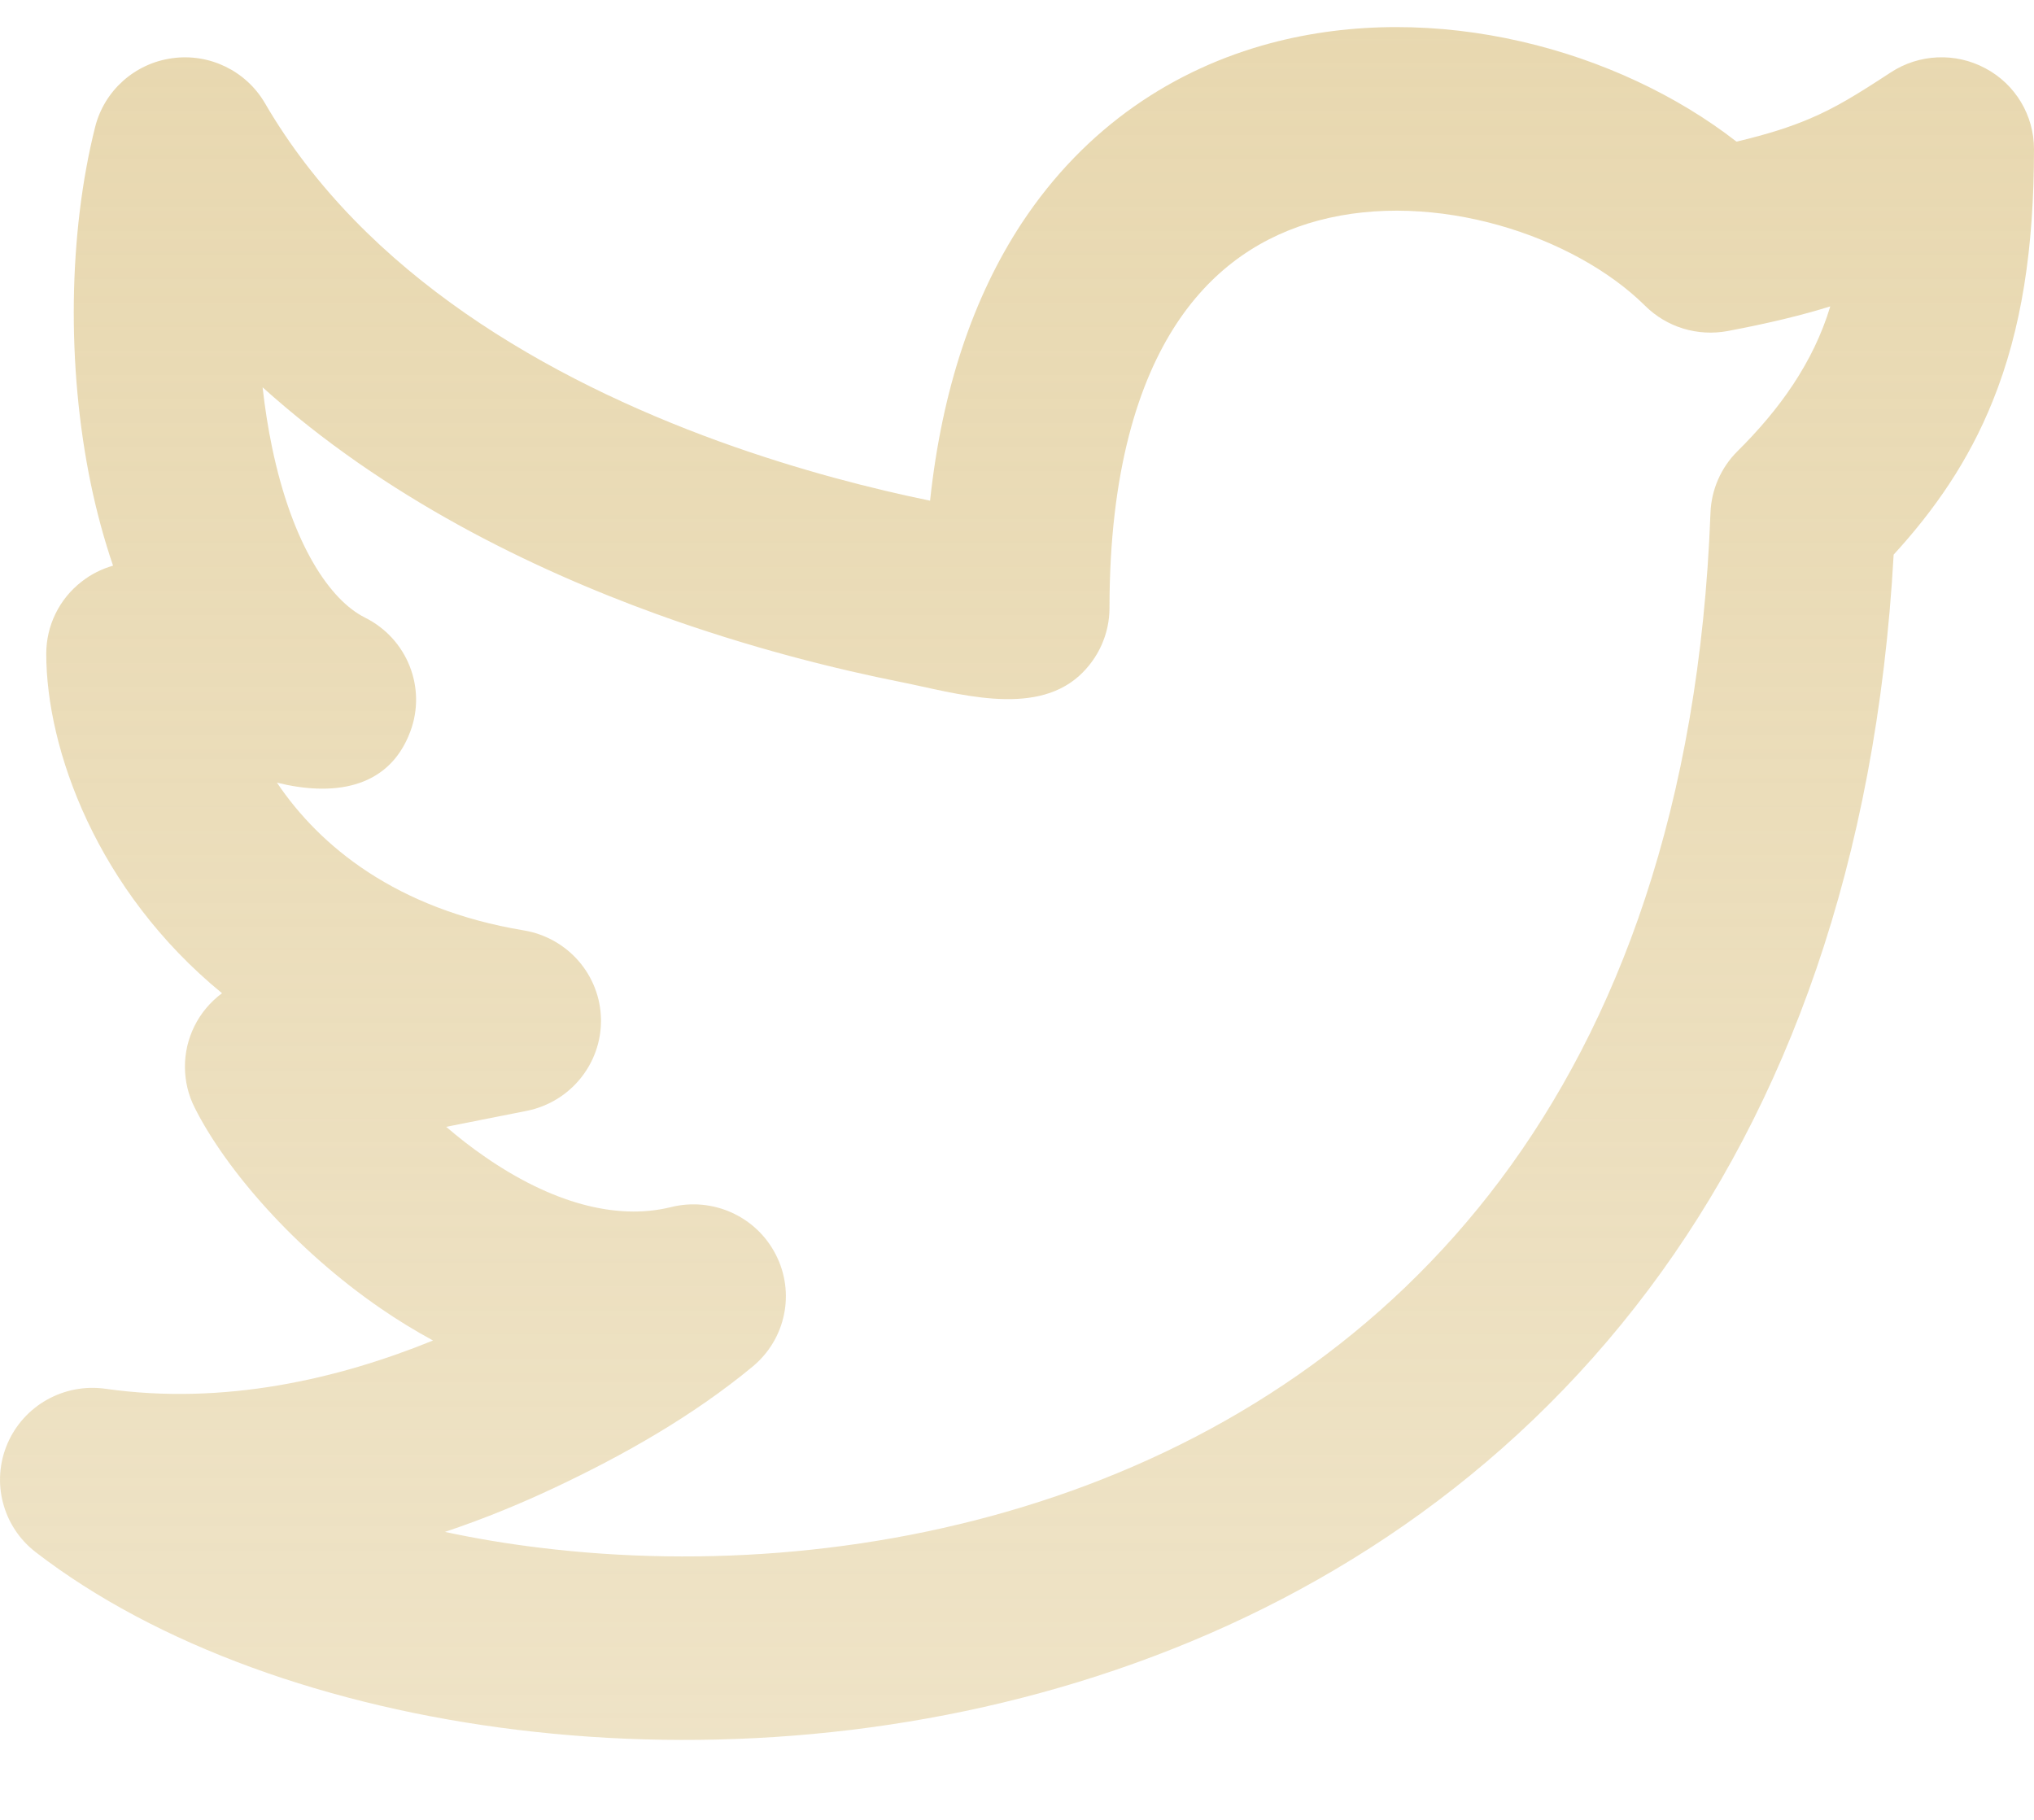 <svg width="19" height="17" viewBox="0 0 19 17" fill="none" xmlns="http://www.w3.org/2000/svg">
<path id="Vector" fill-rule="evenodd" clip-rule="evenodd" d="M16.221 1.323C16.523 1.252 16.732 1.182 16.904 1.109C17.145 1.007 17.345 0.884 17.661 0.677C17.926 0.503 18.266 0.488 18.546 0.638C18.826 0.787 19 1.077 19 1.393C19 2.319 18.884 3.079 18.614 3.747C18.388 4.309 18.069 4.766 17.689 5.181C17.528 8.064 16.687 10.328 15.402 12.043C14.069 13.821 12.297 14.96 10.428 15.597C8.566 16.233 6.597 16.375 4.834 16.159C3.082 15.946 1.462 15.37 0.333 14.499C0.024 14.26 -0.084 13.845 0.069 13.487C0.222 13.129 0.598 12.918 0.986 12.973C2.096 13.131 3.166 12.88 4.045 12.522C3.872 12.428 3.708 12.327 3.557 12.223C2.756 11.673 2.109 10.925 1.819 10.348C1.698 10.109 1.697 9.828 1.815 9.588C1.876 9.464 1.965 9.359 2.074 9.278C0.904 8.32 0.432 6.995 0.432 6.107C0.432 5.843 0.554 5.594 0.764 5.432C0.852 5.363 0.952 5.314 1.056 5.284C0.969 5.029 0.901 4.772 0.849 4.523C0.62 3.42 0.64 2.175 0.889 1.185C0.975 0.846 1.259 0.592 1.608 0.544C1.956 0.495 2.299 0.662 2.475 0.964C3.406 2.565 5.122 3.544 6.72 4.124C7.471 4.396 8.166 4.57 8.688 4.677C8.8 3.63 9.095 2.767 9.546 2.082C10.143 1.178 10.974 0.643 11.866 0.404C13.406 -0.007 15.114 0.462 16.221 1.323ZM8.419 6.372C7.827 6.254 7.014 6.056 6.127 5.734C4.955 5.308 3.594 4.645 2.453 3.618C2.474 3.807 2.503 3.994 2.541 4.177C2.732 5.095 3.087 5.609 3.409 5.769C3.803 5.965 3.986 6.423 3.833 6.833C3.626 7.389 3.082 7.434 2.587 7.311C2.985 7.903 3.7 8.493 4.892 8.691C5.303 8.759 5.607 9.108 5.614 9.522C5.62 9.936 5.328 10.296 4.919 10.377L4.168 10.526C4.283 10.625 4.407 10.722 4.54 10.813C5.142 11.227 5.746 11.405 6.268 11.276C6.659 11.179 7.065 11.363 7.247 11.72C7.43 12.076 7.34 12.51 7.03 12.766C6.474 13.226 5.825 13.594 5.174 13.9C4.868 14.044 4.527 14.186 4.156 14.31C4.441 14.371 4.738 14.421 5.044 14.458C6.573 14.645 8.275 14.519 9.867 13.976C11.453 13.435 12.919 12.484 14.016 11.02C15.111 9.559 15.875 7.536 15.978 4.79C15.986 4.574 16.076 4.368 16.23 4.215C16.619 3.83 16.939 3.388 17.097 2.862C16.821 2.948 16.51 3.022 16.14 3.092C15.858 3.145 15.569 3.057 15.367 2.856C14.706 2.201 13.4 1.77 12.315 2.06C11.805 2.196 11.341 2.492 10.992 3.021C10.636 3.561 10.364 4.402 10.364 5.679C10.364 5.921 10.26 6.152 10.079 6.315C9.649 6.7 8.925 6.473 8.419 6.372Z" fill="url(#paint0_linear_80_41)"/>
<defs>
<linearGradient id="paint0_linear_80_41" x1="9.5" y1="0.253" x2="9.5" y2="16.253" gradientUnits="userSpaceOnUse">
<stop stop-color="#E8D8B0"/>
<stop offset="1" stop-color="#E8D8B0" stop-opacity="0.72"/>
</linearGradient>
</defs>
</svg>
